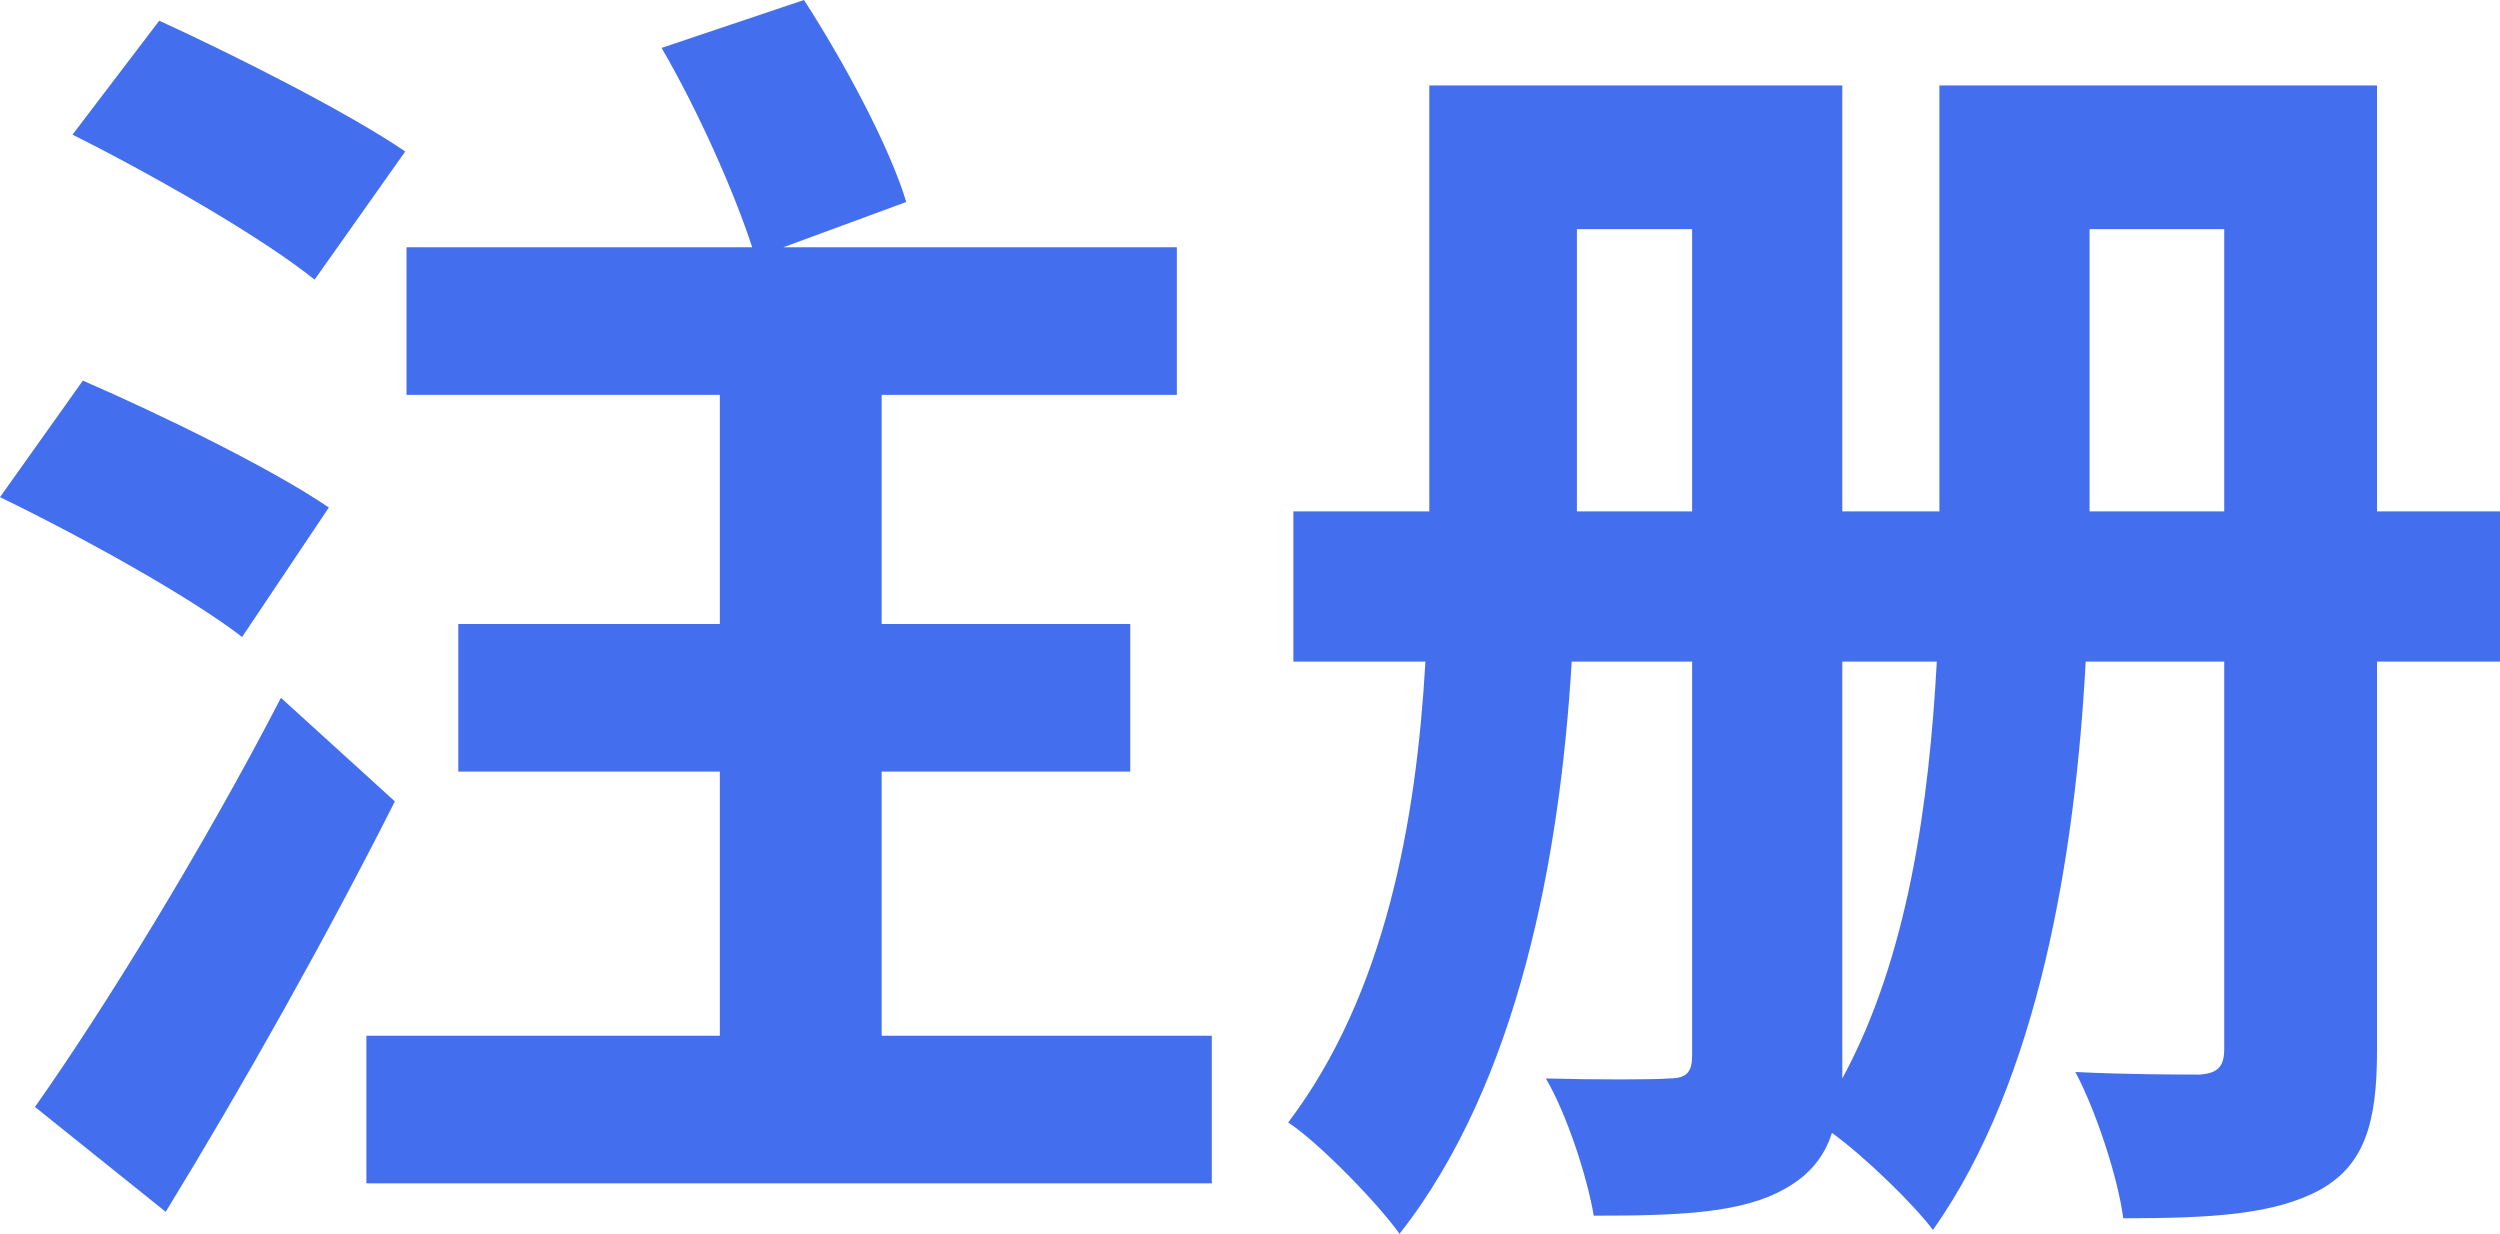 <svg xmlns="http://www.w3.org/2000/svg" xmlns:xlink="http://www.w3.org/1999/xlink" width="69.516" height="34.308" viewBox="0 0 69.516 34.308" fill="none">
<g >
<path     fill="#436EEE"  d="M2.016 3.744C4.248 4.86 7.272 6.588 8.748 7.776L11.268 4.212C9.684 3.132 6.552 1.548 4.428 0.576L2.016 3.744ZM-9.77516e-06 13.824C2.232 14.904 5.292 16.596 6.732 17.712L9.144 14.112C7.56 13.032 4.464 11.52 2.304 10.584L-9.77516e-06 13.824ZM0.972 30.78L4.608 33.696C6.768 30.168 9.072 26.064 10.98 22.284L7.812 19.404C5.652 23.58 2.88 28.08 0.972 30.78ZM18.396 1.332C19.404 3.06 20.412 5.328 20.916 6.876L11.304 6.876L11.304 10.98L20.016 10.98L20.016 17.352L12.744 17.352L12.744 21.456L20.016 21.456L20.016 28.8L10.188 28.8L10.188 32.904L33.696 32.904L33.696 28.8L24.516 28.8L24.516 21.456L31.428 21.456L31.428 17.352L24.516 17.352L24.516 10.98L32.724 10.98L32.724 6.876L21.78 6.876L25.2 5.616C24.732 4.068 23.472 1.728 22.356 -3.8147e-06L18.396 1.332ZM53.928 2.376L53.928 14.22L51.228 14.22L51.228 2.376L39.744 2.376L39.744 14.22L35.964 14.22L35.964 18.396L39.636 18.396C39.384 22.824 38.52 27.648 35.82 31.212C36.648 31.752 38.304 33.444 38.916 34.308C42.228 30.096 43.38 23.796 43.704 18.396L47.052 18.396L47.052 29.34C47.052 29.808 46.908 29.988 46.404 29.988C45.936 30.024 44.388 30.024 42.984 29.988C43.56 30.96 44.136 32.724 44.316 33.804C46.728 33.804 48.456 33.732 49.644 33.048C50.292 32.688 50.724 32.184 50.94 31.5C51.876 32.184 53.208 33.48 53.748 34.2C56.7 30.024 57.708 23.724 57.996 18.396L61.848 18.396L61.848 29.16C61.848 29.664 61.668 29.844 61.164 29.88C60.696 29.88 59.112 29.88 57.708 29.808C58.284 30.888 58.896 32.76 59.04 33.876C61.524 33.876 63.252 33.768 64.512 33.084C65.736 32.4 66.096 31.248 66.096 29.232L66.096 18.396L69.516 18.396L69.516 14.22L66.096 14.22L66.096 2.376L53.928 2.376ZM43.848 6.372L47.052 6.372L47.052 14.22L43.848 14.22L43.848 6.372ZM51.228 18.396L53.856 18.396C53.64 22.32 53.064 26.604 51.228 29.988L51.228 29.376L51.228 18.396ZM58.104 14.22L58.104 6.372L61.848 6.372L61.848 14.22L58.104 14.22Z">
</path>
</g>
</svg>
